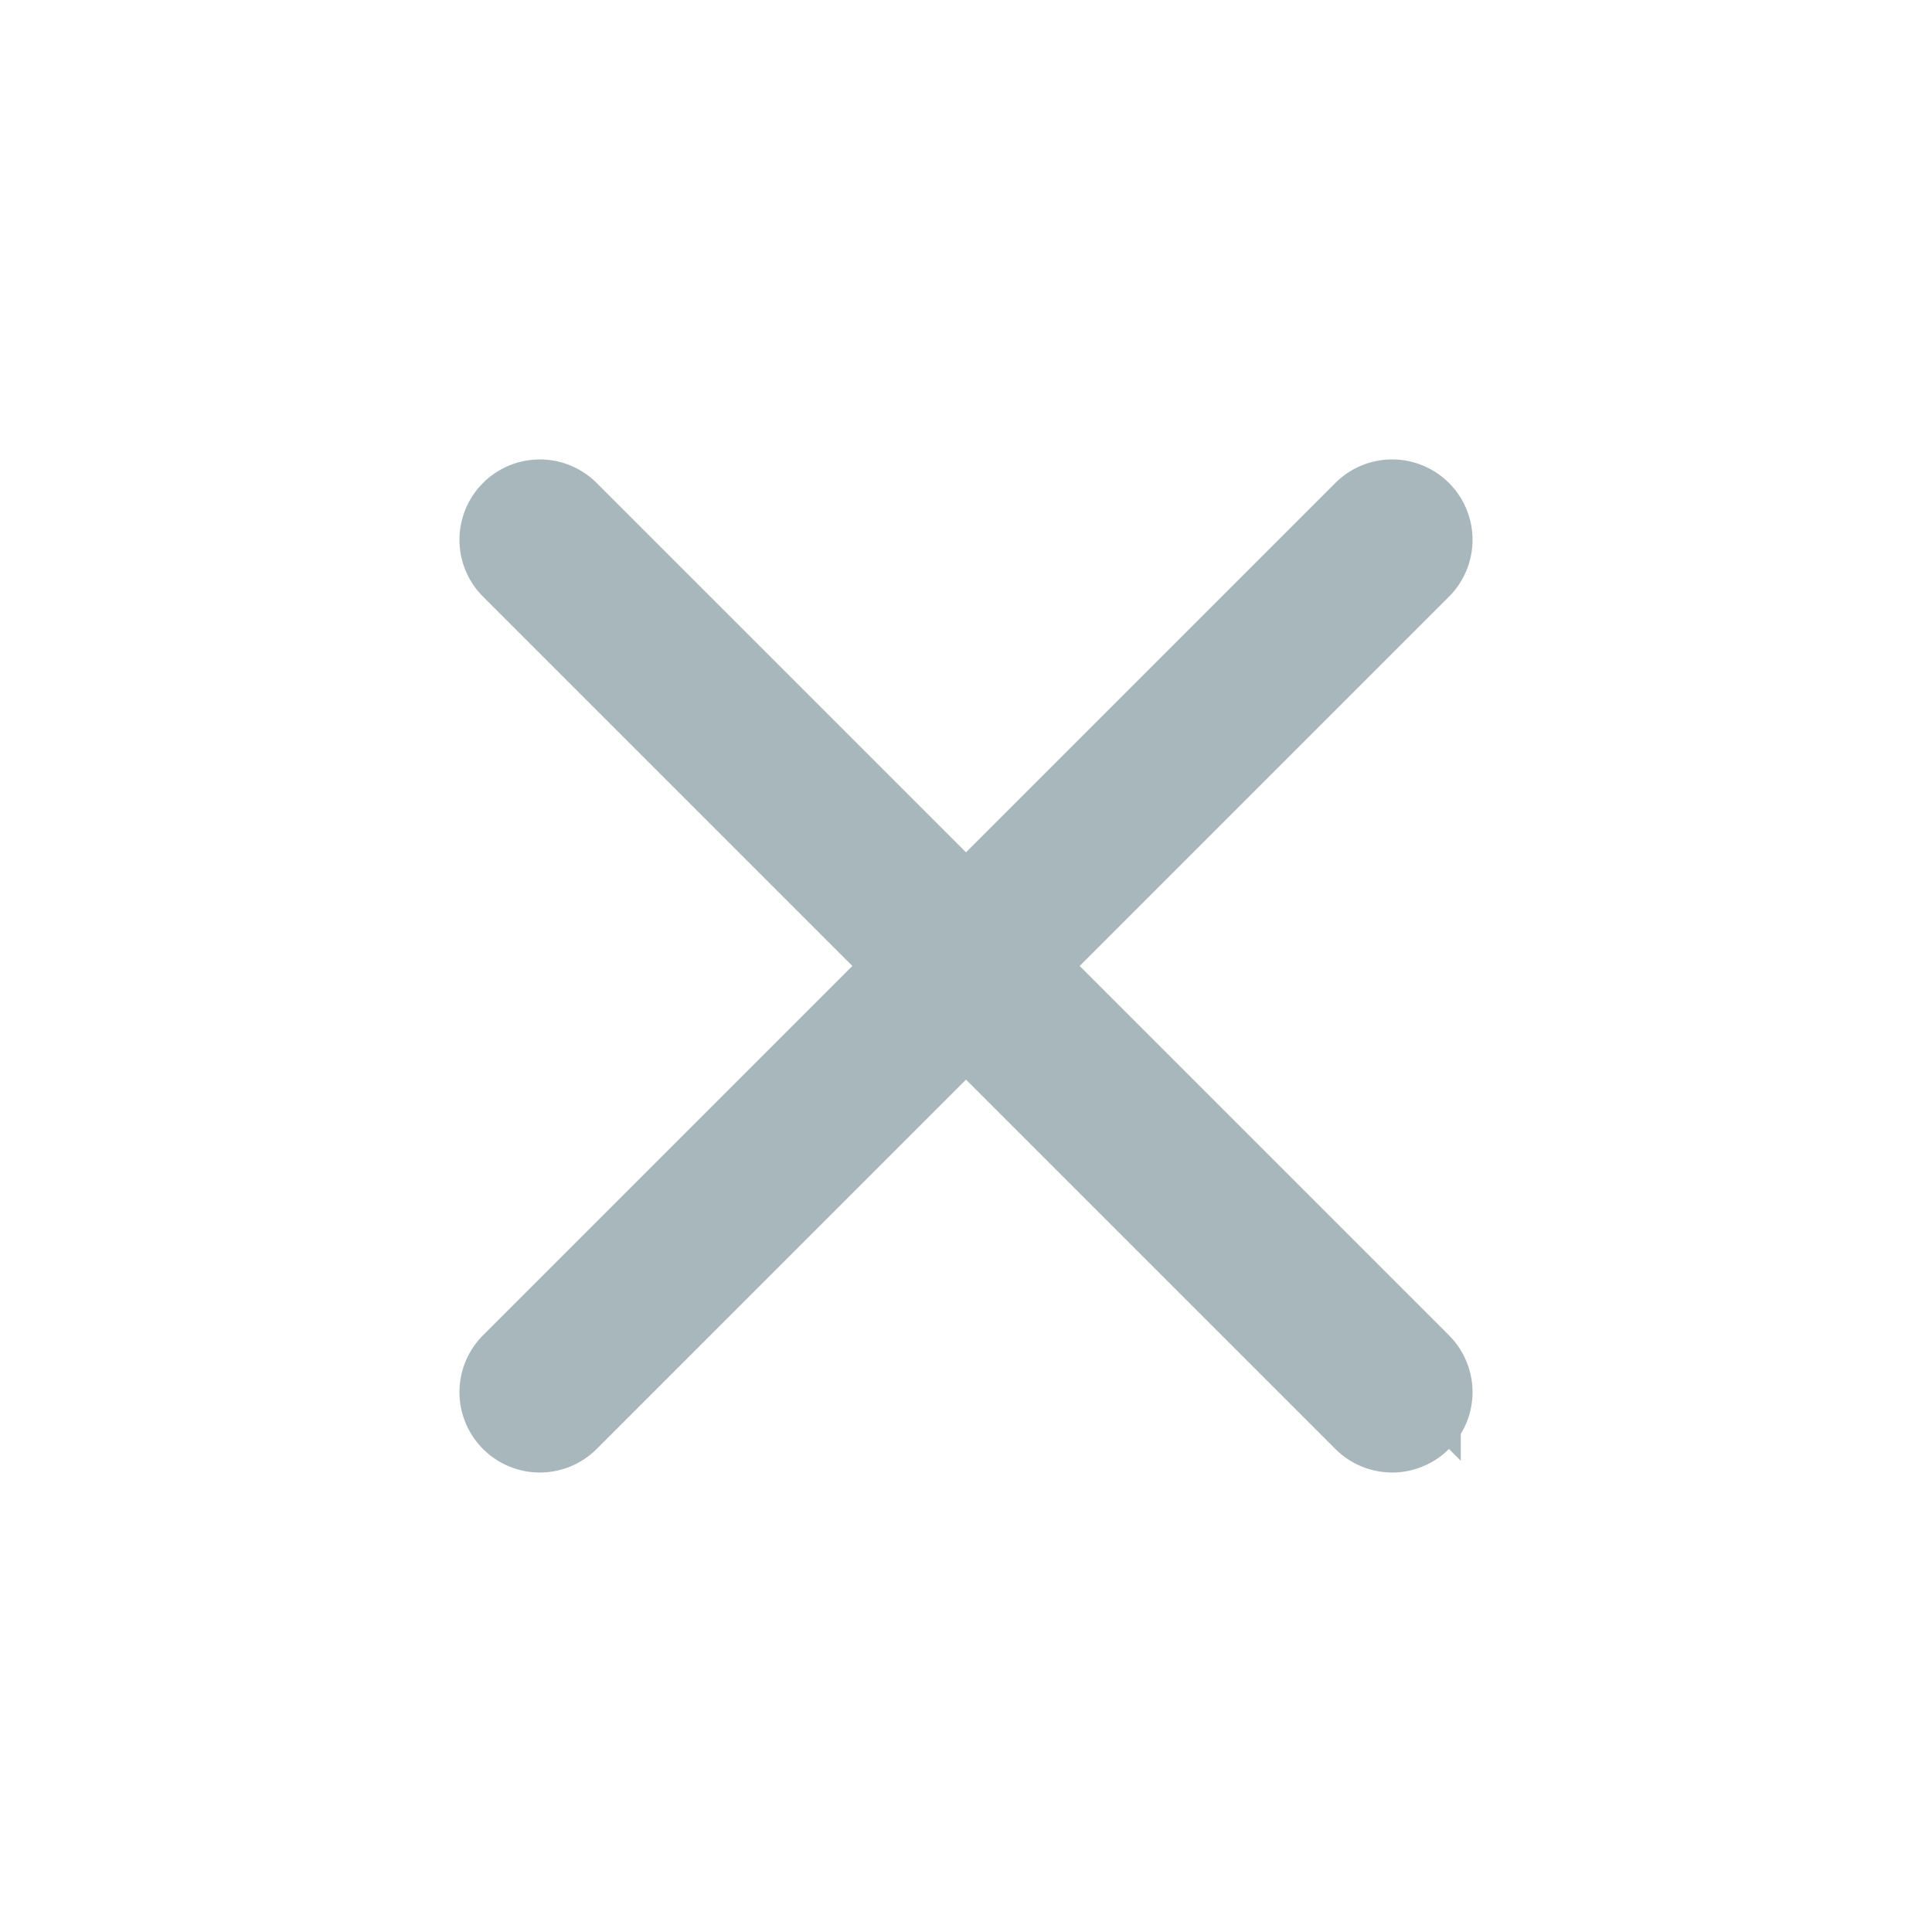 <svg xmlns="http://www.w3.org/2000/svg" width="24.042" height="24.042" viewBox="0 0 24.042 24.042">
                    <path id="Combined_Shape" data-name="Combined Shape" d="M7.5,15.5v-7H.5a.5.5,0,1,1,0-1h7V.5a.5.5,0,1,1,1,0v7h7a.5.5,0,1,1,0,1h-7v7a.5.5,0,1,1-1,0Z" transform="translate(12.021 0.707) rotate(45)" fill="none" stroke="#6d8790" stroke-miterlimit="10" stroke-width="1" opacity="0.6"/>
                </svg>